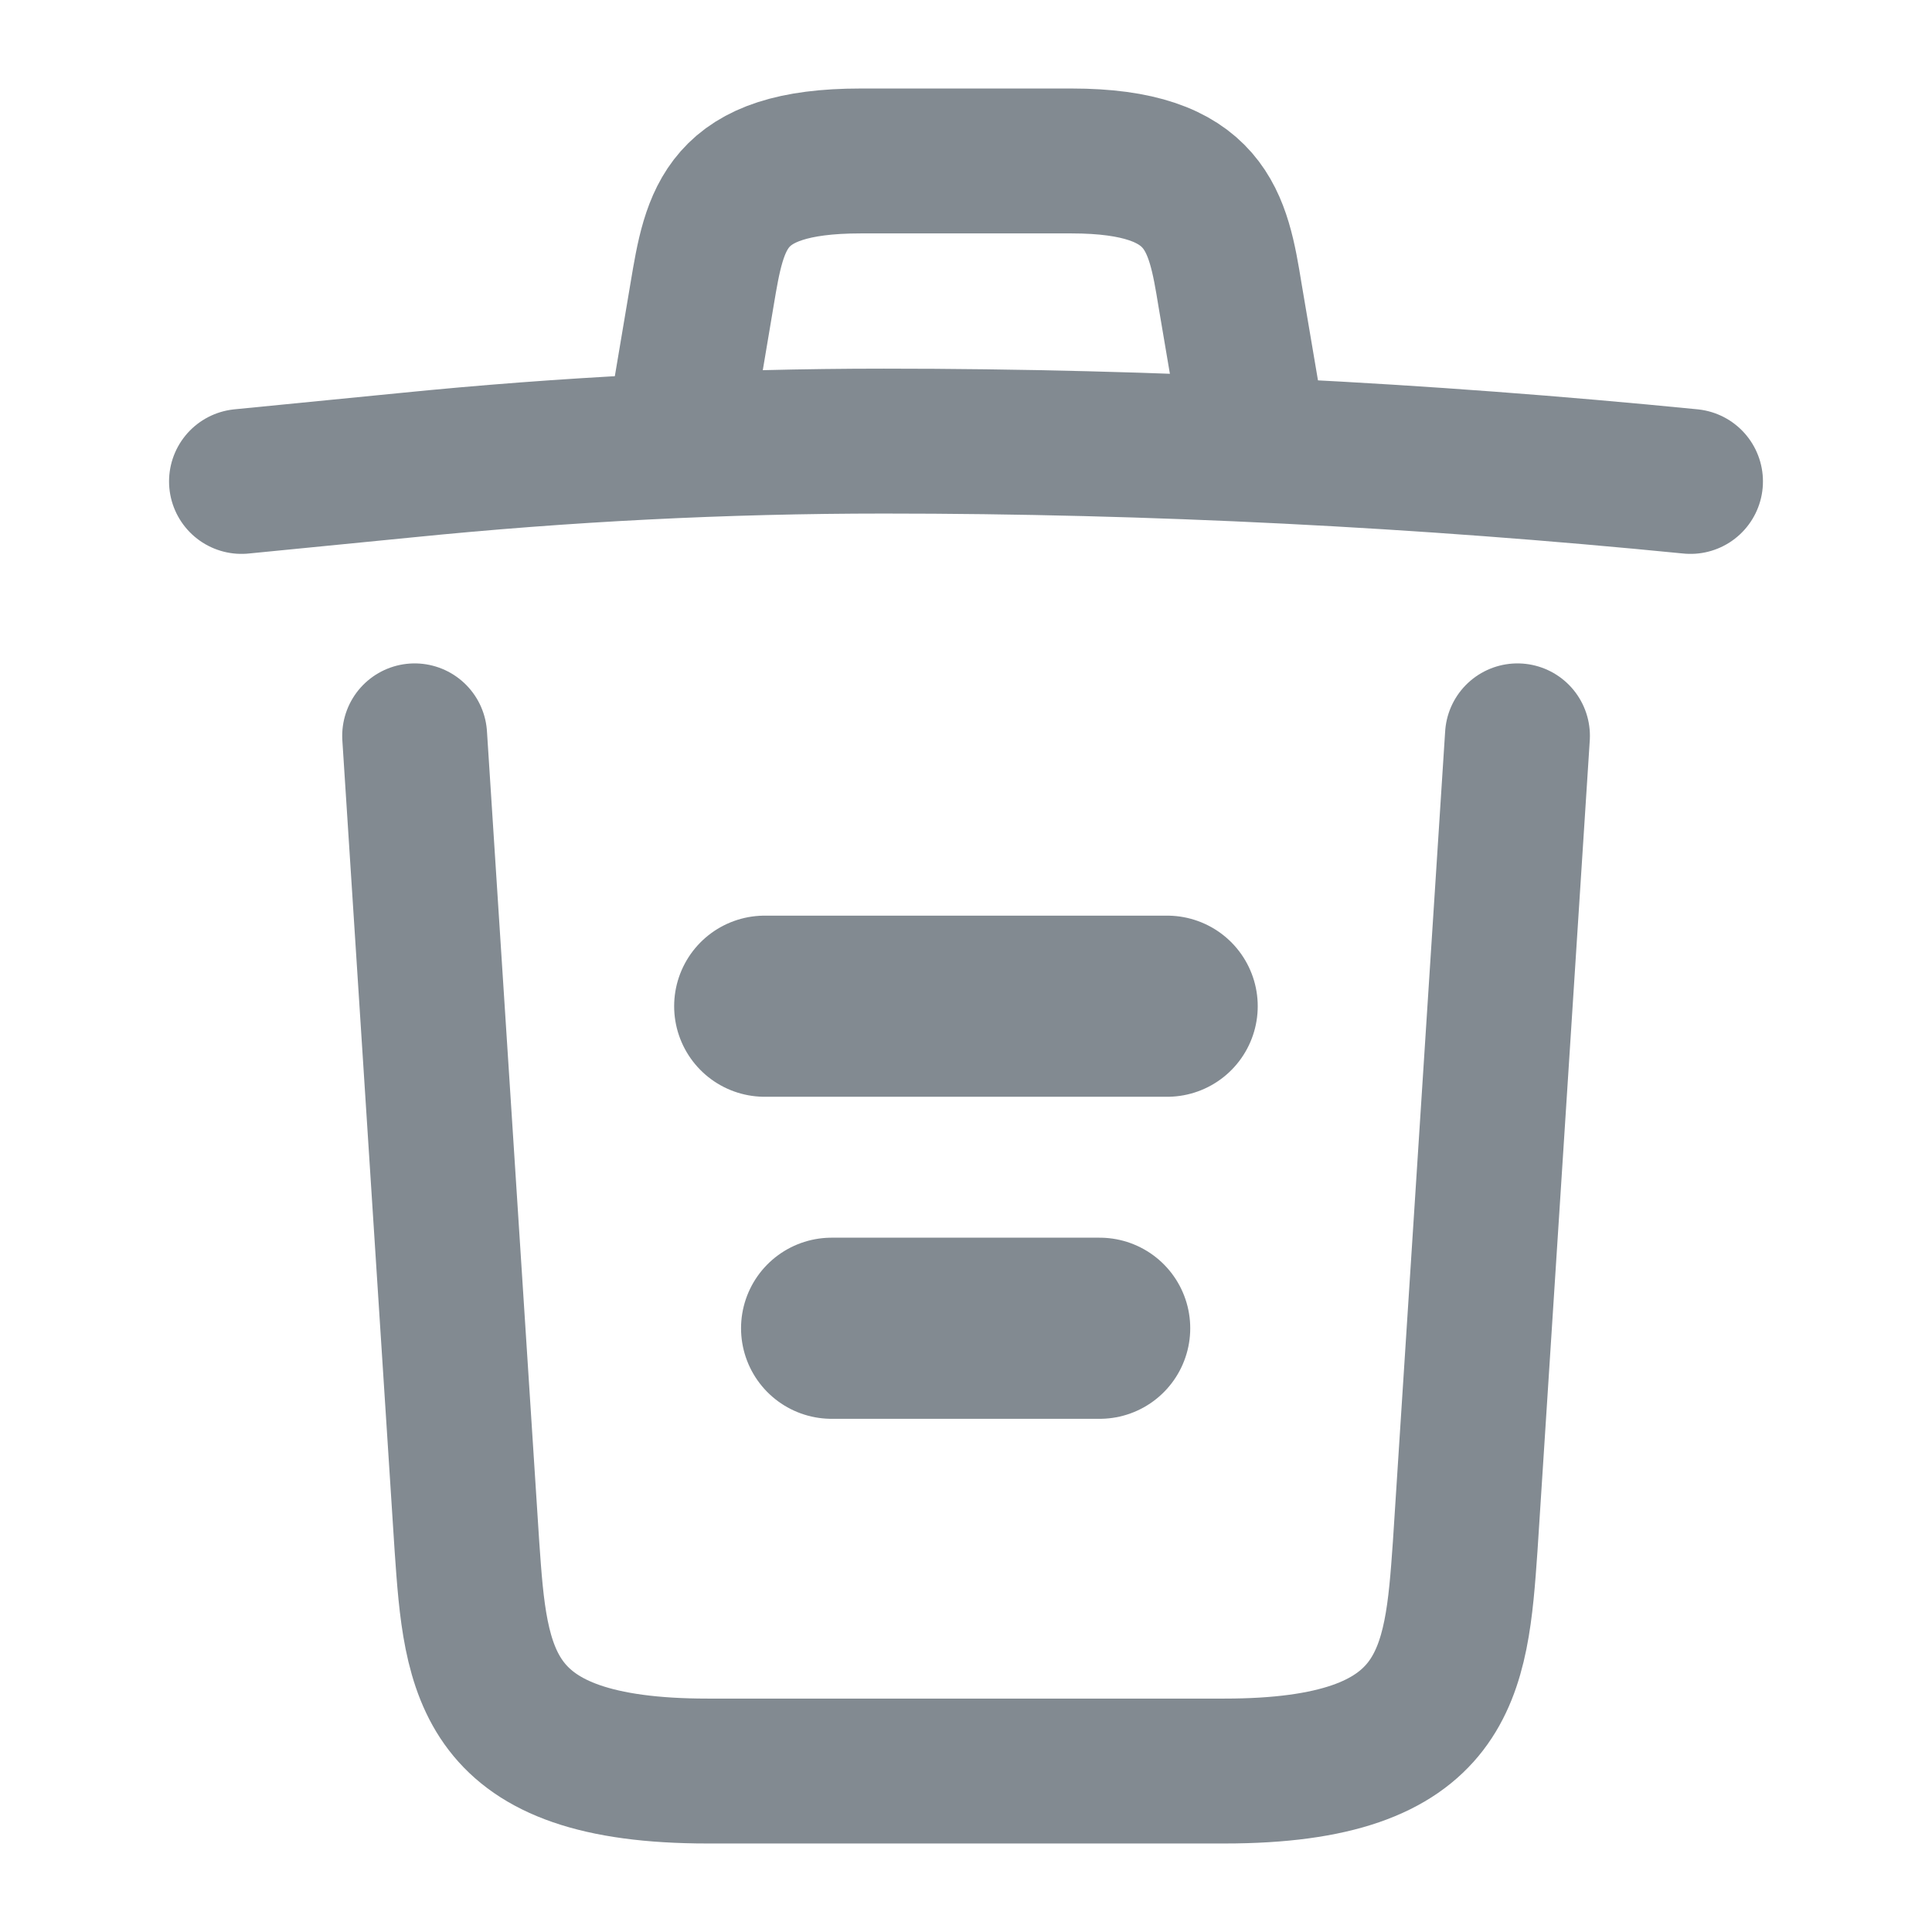<svg width="16" height="16" viewBox="0 0 16 16" fill="none" xmlns="http://www.w3.org/2000/svg">
<path d="M14 3.987C11.78 3.767 9.547 3.653 7.32 3.653C6 3.653 4.68 3.72 3.36 3.853L2 3.987" stroke="#828A91" stroke-width="1.2" stroke-linecap="round" stroke-linejoin="round"/>
<path d="M5.667 3.313L5.814 2.44C5.92 1.806 6 1.333 7.127 1.333H8.874C10 1.333 10.087 1.833 10.187 2.446L10.334 3.313" stroke="#828A91" stroke-width="1.2" stroke-linecap="round" stroke-linejoin="round"/>
<path d="M12.567 6.094L12.134 12.807C12.06 13.854 12 14.667 10.14 14.667H5.86C4 14.667 3.94 13.854 3.867 12.807L3.434 6.094" stroke="#828A91" stroke-width="1.2" stroke-linecap="round" stroke-linejoin="round"/>
<path d="M6.887 11H9.107" stroke="#828A91" stroke-width="1.5" stroke-linecap="round" stroke-linejoin="round"/>
<path d="M6.333 8.333H9.666" stroke="#828A91" stroke-width="1.5" stroke-linecap="round" stroke-linejoin="round"/>
</svg>
